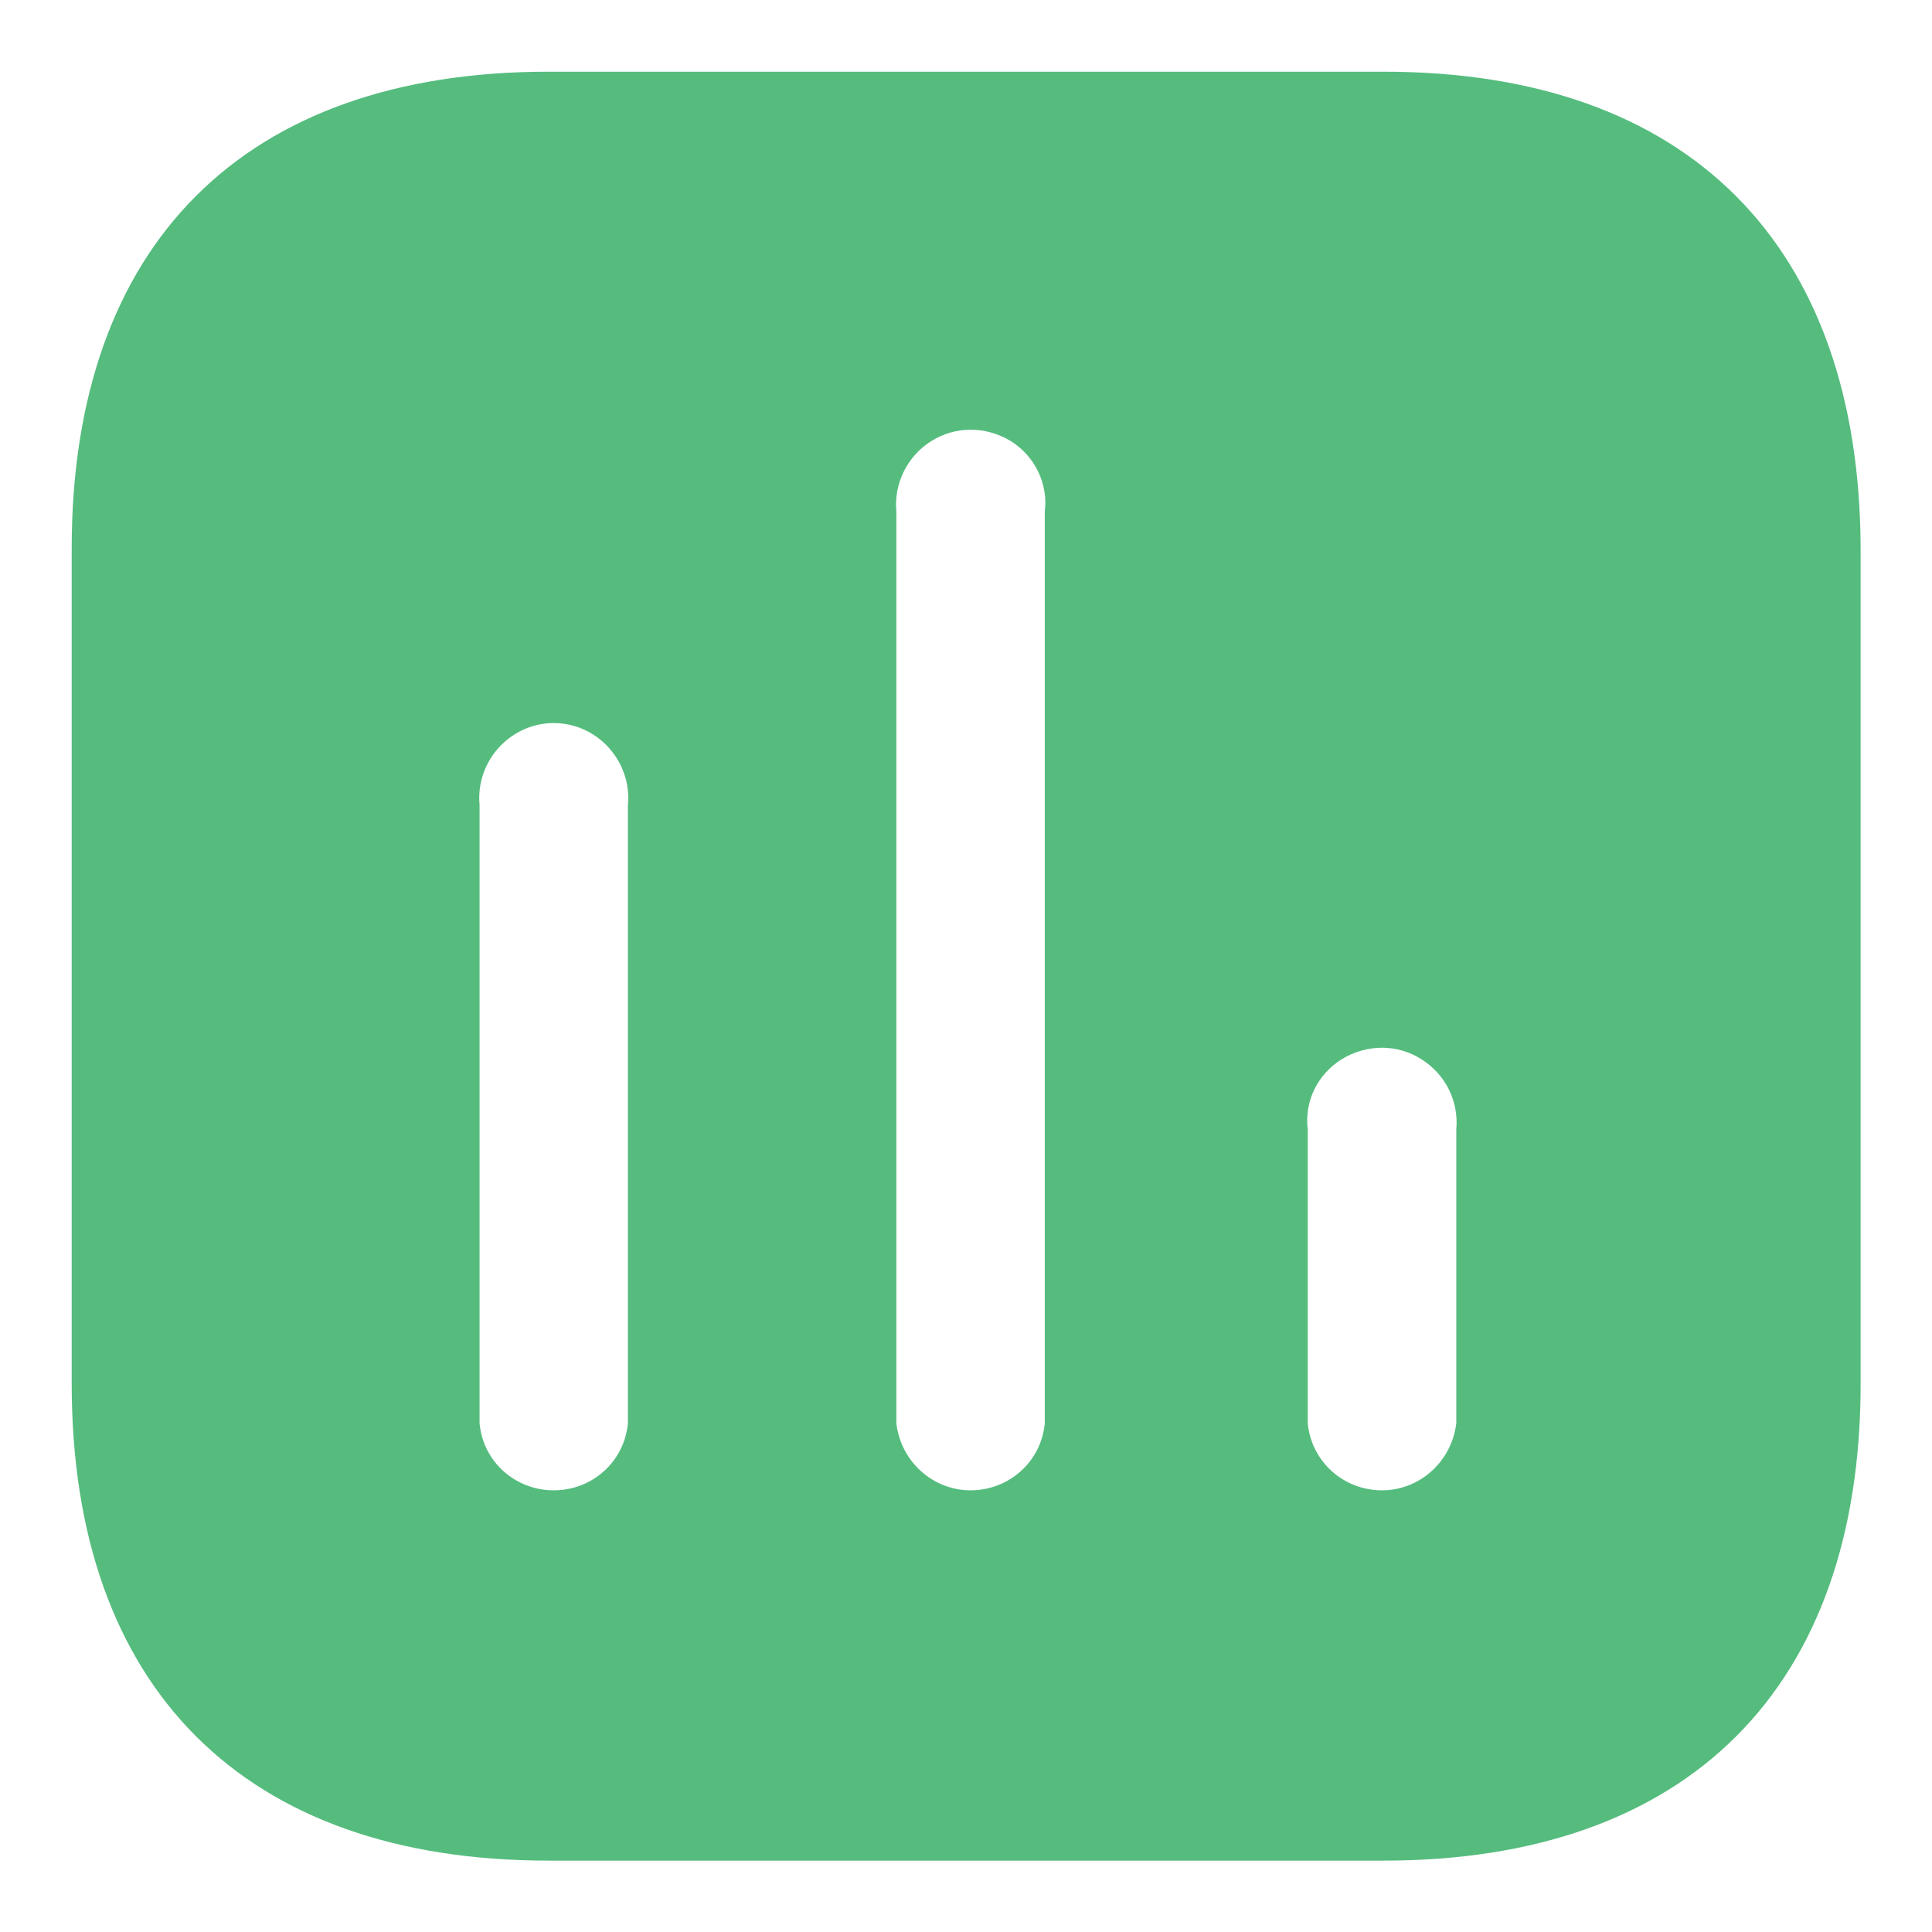 <svg width="18" height="18" viewBox="0 0 18 18" fill="none" xmlns="http://www.w3.org/2000/svg">
<path fill-rule="evenodd" clip-rule="evenodd" d="M5.11 0.668H12.892C15.726 0.668 17.326 2.275 17.335 5.11V12.893C17.335 15.726 15.726 17.335 12.892 17.335H5.11C2.275 17.335 0.668 15.726 0.668 12.893V5.11C0.668 2.275 2.275 0.668 5.11 0.668ZM9.042 13.885C9.401 13.885 9.701 13.618 9.734 13.26V4.768C9.767 4.51 9.643 4.25 9.418 4.11C9.184 3.968 8.901 3.968 8.676 4.11C8.451 4.25 8.326 4.51 8.351 4.768V13.26C8.393 13.618 8.692 13.885 9.042 13.885ZM12.876 13.885C13.226 13.885 13.525 13.618 13.568 13.26V10.526C13.592 10.259 13.468 10.01 13.242 9.868C13.018 9.726 12.735 9.726 12.501 9.868C12.275 10.01 12.151 10.259 12.184 10.526V13.26C12.218 13.618 12.517 13.885 12.876 13.885ZM5.85 13.26C5.817 13.618 5.518 13.885 5.159 13.885C4.8 13.885 4.5 13.618 4.468 13.26V7.501C4.443 7.242 4.567 6.985 4.793 6.843C5.017 6.701 5.301 6.701 5.526 6.843C5.75 6.985 5.876 7.242 5.85 7.501V13.26Z" fill="#55BC7E"/>
</svg>
